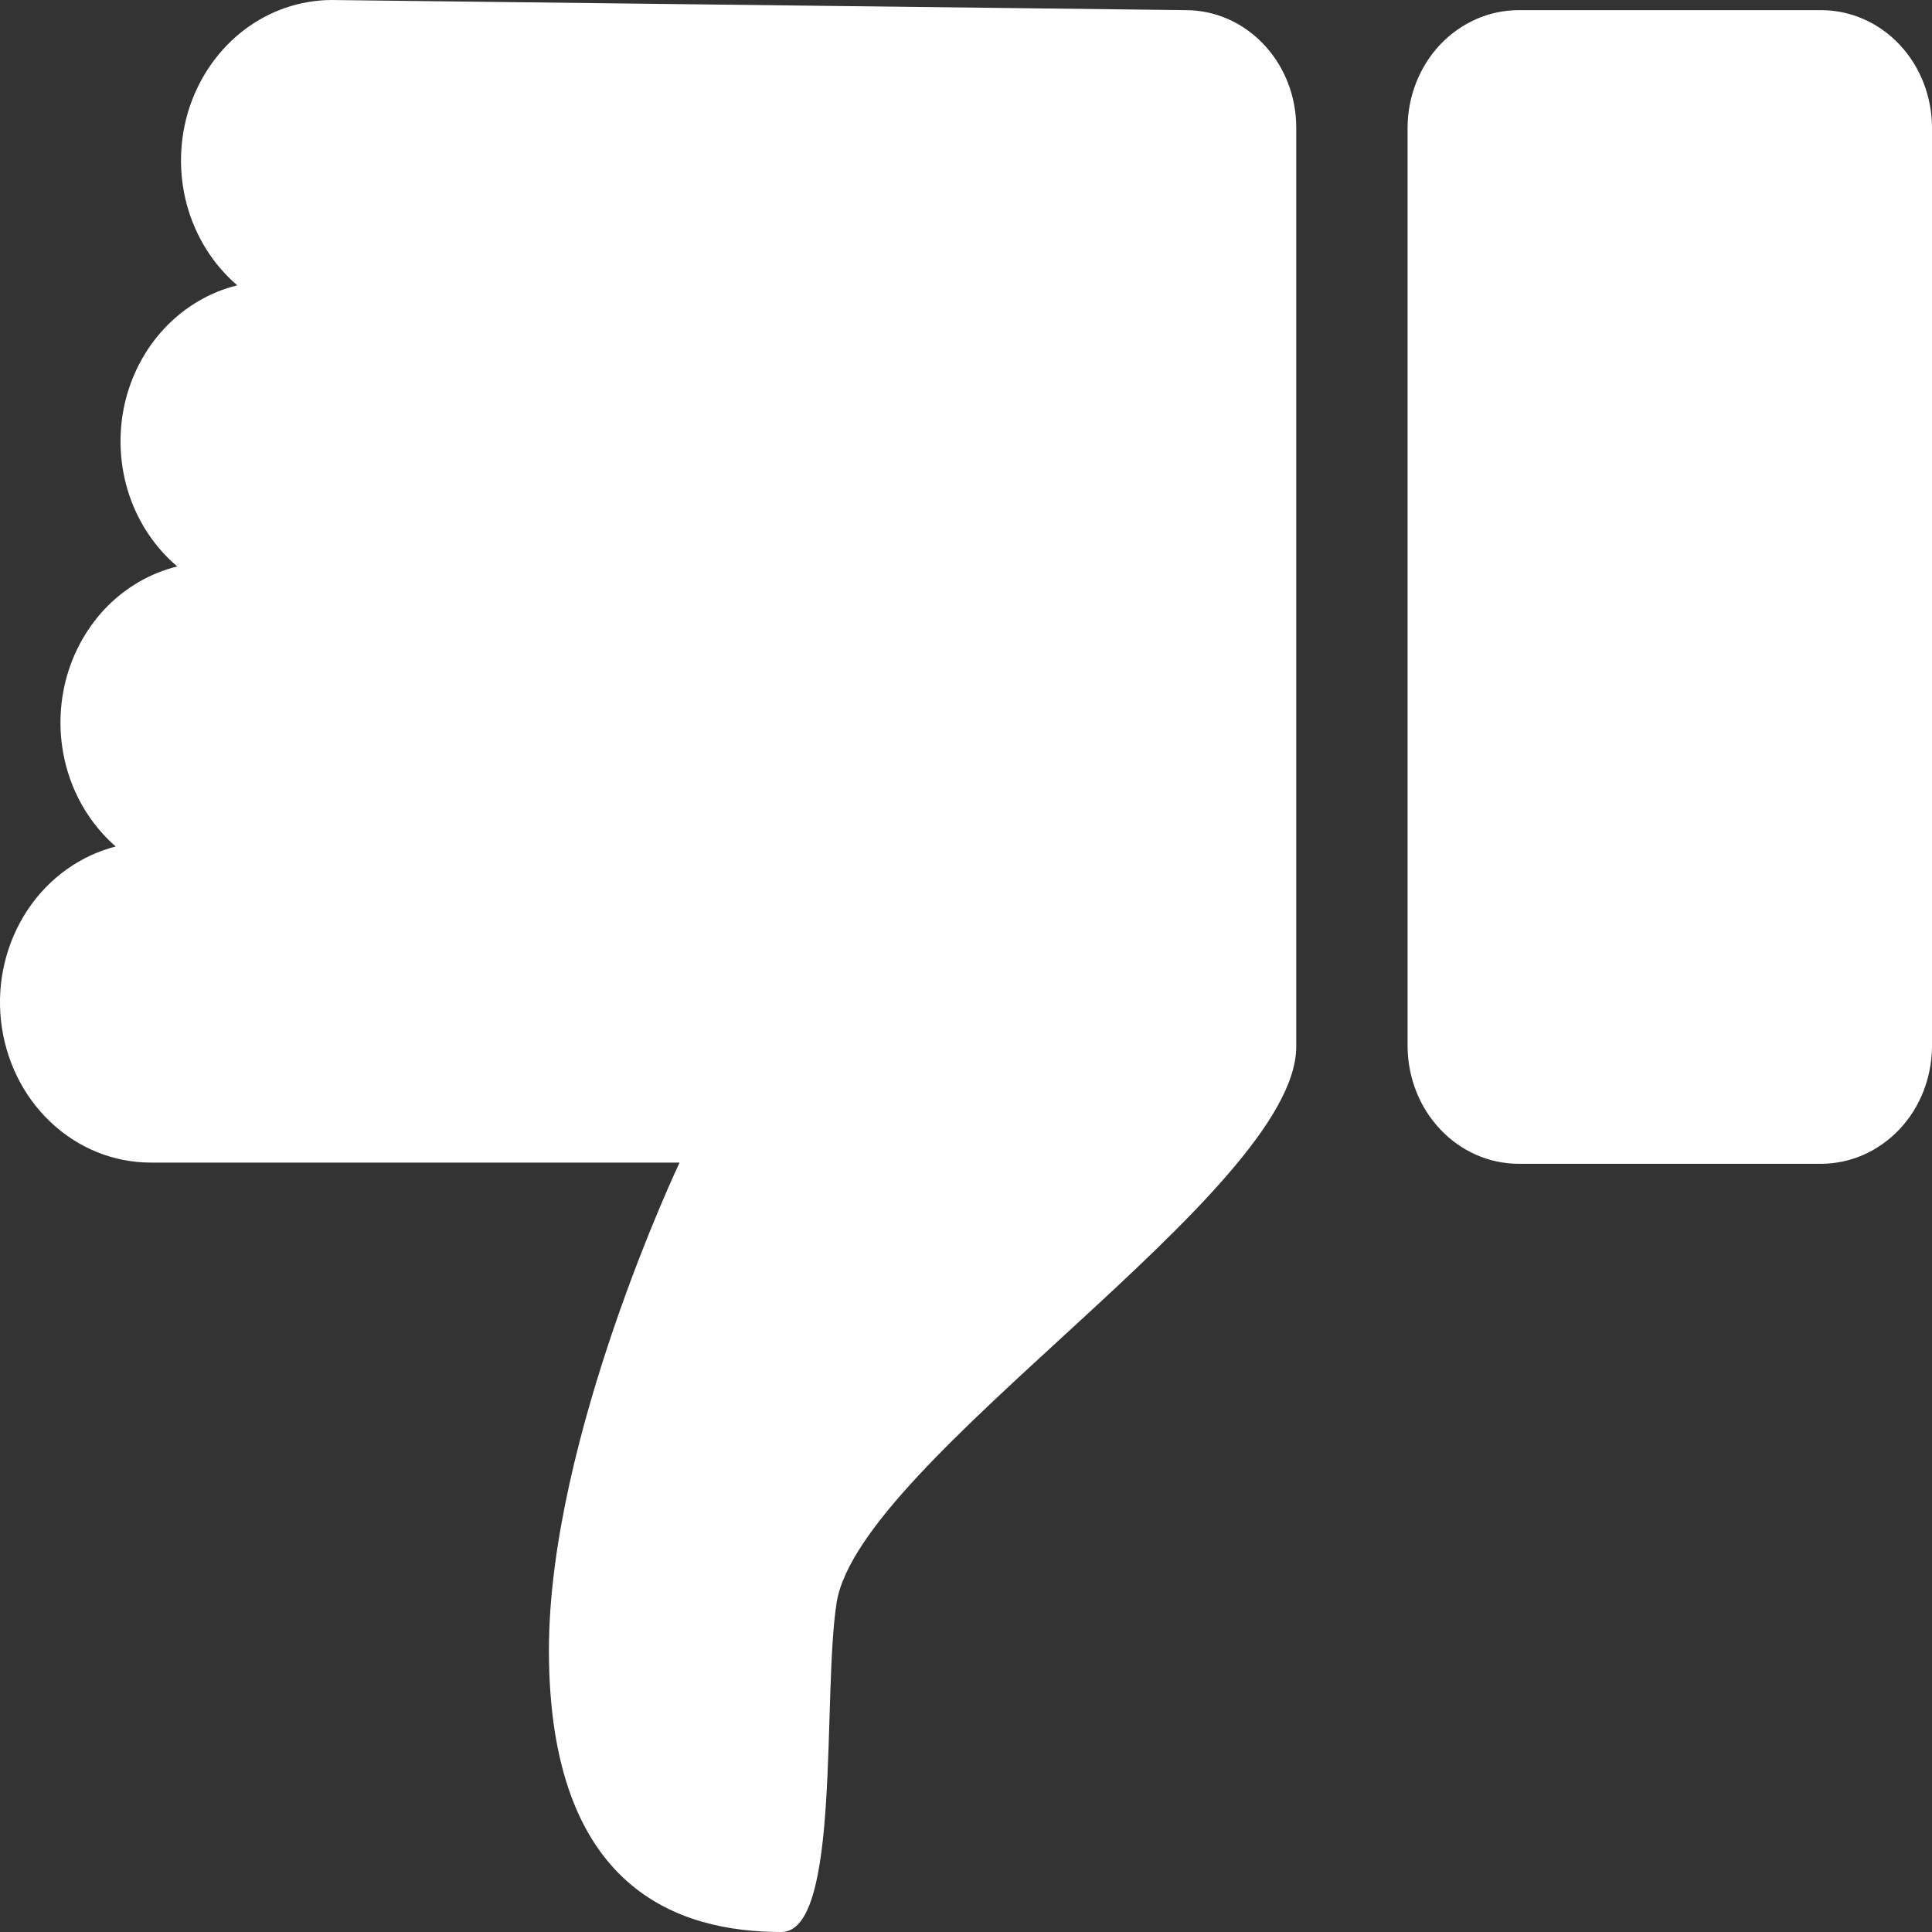 <svg width="16" height="16" viewBox="0 0 16 16" fill="none" xmlns="http://www.w3.org/2000/svg">
<rect x="0" y="0" width="16" height="16" fill="#333333" stroke="none"/>
<path d="M11.657 1.053C11.659 0.795 11.757 0.549 11.928 0.368C12.1 0.187 12.332 0.085 12.574 0.084H15.085C15.327 0.085 15.559 0.187 15.73 0.368C15.902 0.55 15.998 0.796 16 1.053V8.667C15.998 8.925 15.902 9.171 15.73 9.353C15.559 9.534 15.327 9.637 15.085 9.638H12.574C12.332 9.637 12.099 9.535 11.928 9.353C11.756 9.172 11.659 8.925 11.657 8.667V1.053ZM0.967 7.018C0.785 6.862 0.647 6.655 0.57 6.42C0.493 6.184 0.48 5.931 0.532 5.688C0.584 5.445 0.7 5.223 0.865 5.046C1.031 4.87 1.24 4.747 1.468 4.691C1.285 4.536 1.146 4.329 1.068 4.093C0.991 3.858 0.977 3.604 1.029 3.361C1.081 3.118 1.196 2.896 1.362 2.719C1.527 2.543 1.736 2.419 1.965 2.363C1.764 2.191 1.618 1.957 1.547 1.694C1.476 1.43 1.484 1.149 1.569 0.89C1.655 0.631 1.813 0.407 2.023 0.247C2.233 0.088 2.484 0.002 2.742 0L9.824 0.084C10.065 0.085 10.296 0.187 10.467 0.369C10.638 0.55 10.734 0.796 10.735 1.053V8.667C10.735 9.868 7.123 12.086 6.929 13.27C6.808 14.035 6.968 16 6.471 16C5.628 16 4.546 15.656 4.546 13.665C4.546 11.907 5.628 9.628 5.628 9.628H1.248C0.941 9.628 0.645 9.508 0.417 9.291C0.188 9.074 0.043 8.775 0.008 8.451C-0.027 8.127 0.052 7.801 0.229 7.535C0.406 7.269 0.669 7.082 0.967 7.008V7.018Z" fill="white"/>
</svg>
